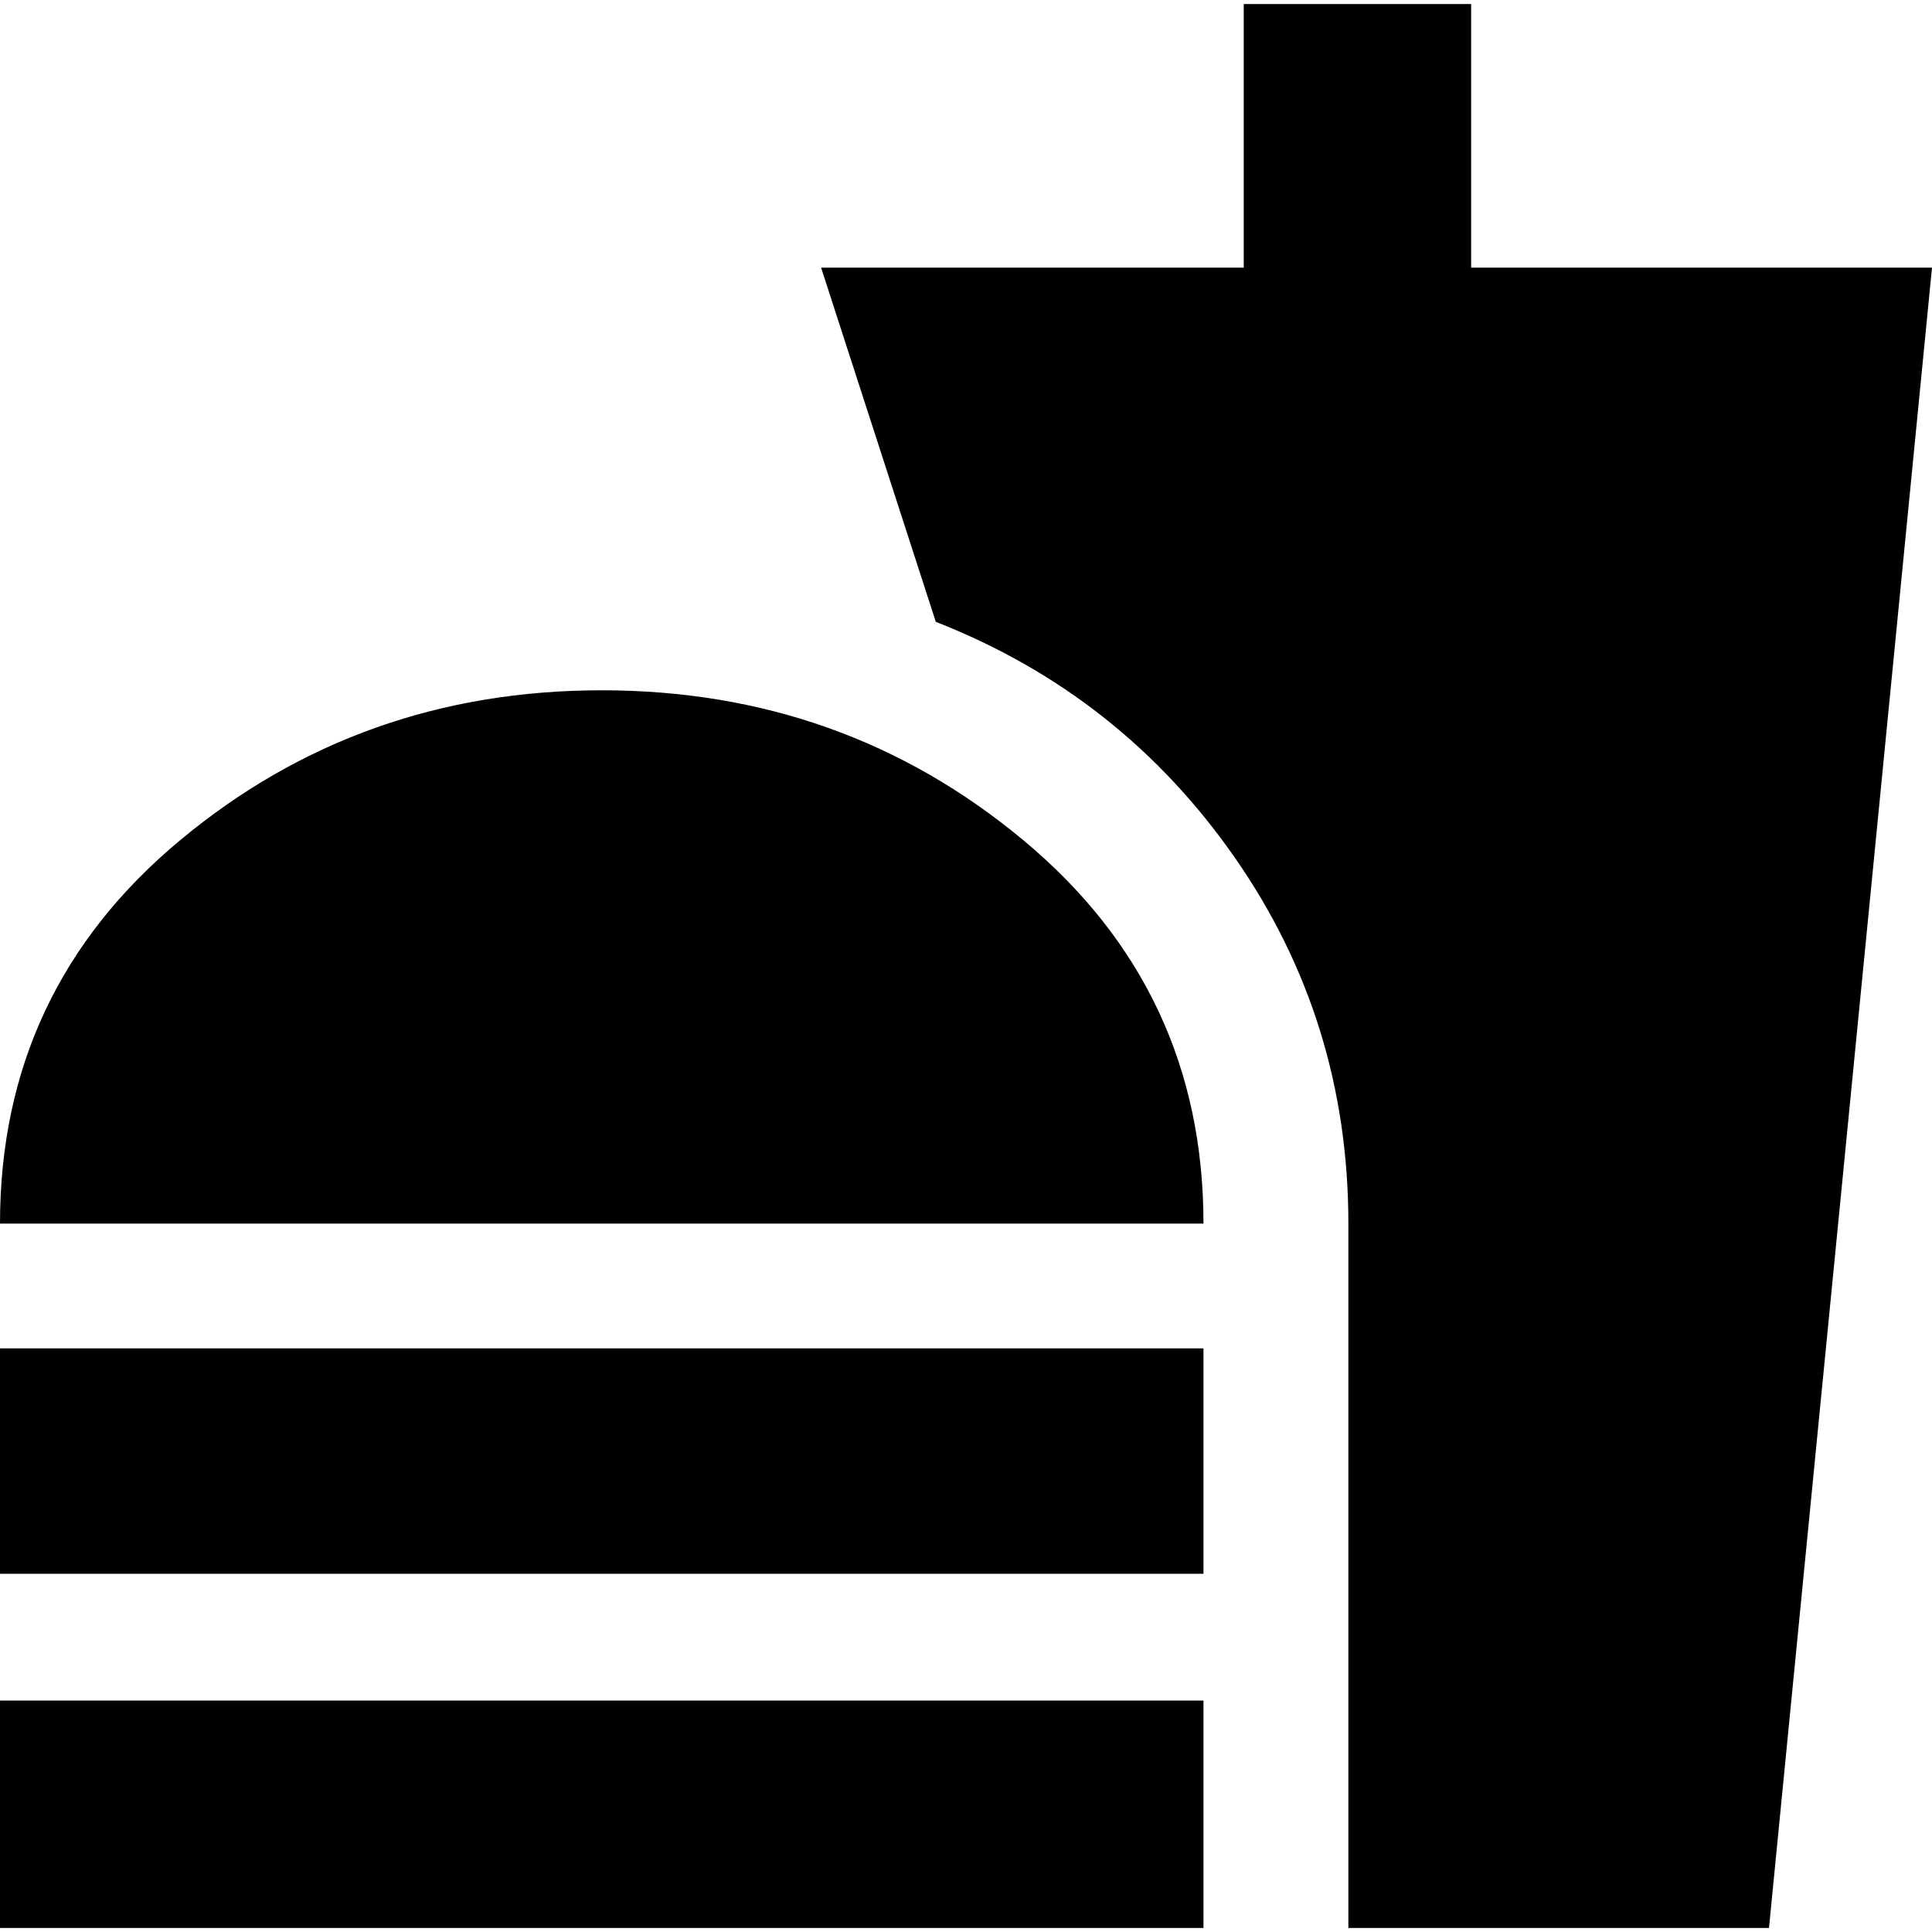 <svg xmlns="http://www.w3.org/2000/svg" height="20" viewBox="0 -960 960 960" width="20"><path d="M0-352q0-116 89.5-190.5T299-617q120 0 209.5 74.5T598-352H0Zm0 174v-112h598v112H0ZM0-2v-113h598V-2H0Zm670 0v-350q0-100.93-56.5-181.96Q557-615 465-651l-57-176h210v-131h113v131h229L879-2H670Z"/></svg>
